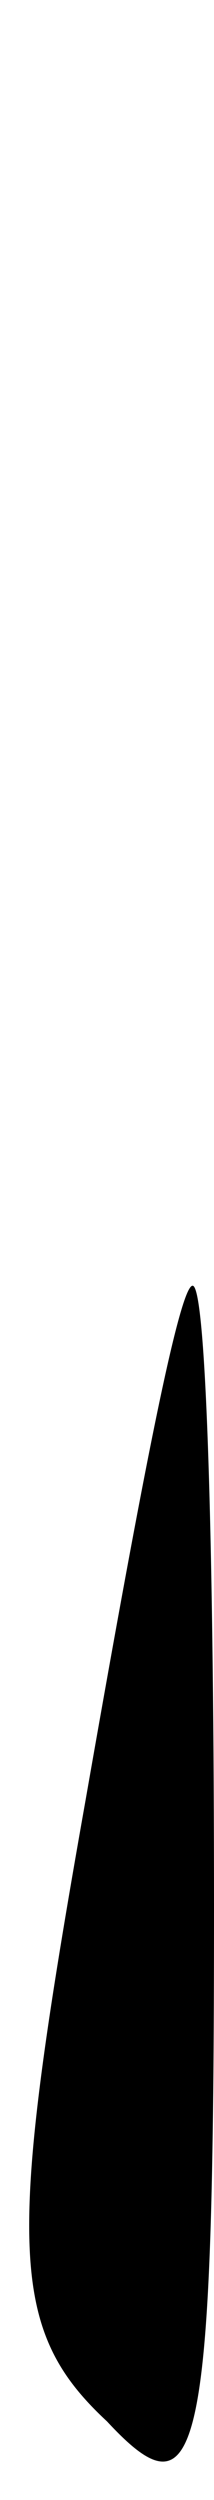 <?xml version="1.0" standalone="no"?>
<!DOCTYPE svg PUBLIC "-//W3C//DTD SVG 20010904//EN"
 "http://www.w3.org/TR/2001/REC-SVG-20010904/DTD/svg10.dtd">
<svg version="1.0" xmlns="http://www.w3.org/2000/svg"
 width="3pt" height="35pt" viewBox="0 0 3 35"
 preserveAspectRatio="xMidYMid meet">
<g transform="translate(0,35) scale(0.1,-0.1)"
fill="#000000" stroke="none">
<path fill="#000000" stroke="none" d="M12 98 c-11 -62 -11 -74 3 -87 13 -14
15 -6 15 72 0 48 -1 87 -3 87 -2 0 -8 -32 -15 -72z"/>
</g>
</svg>
